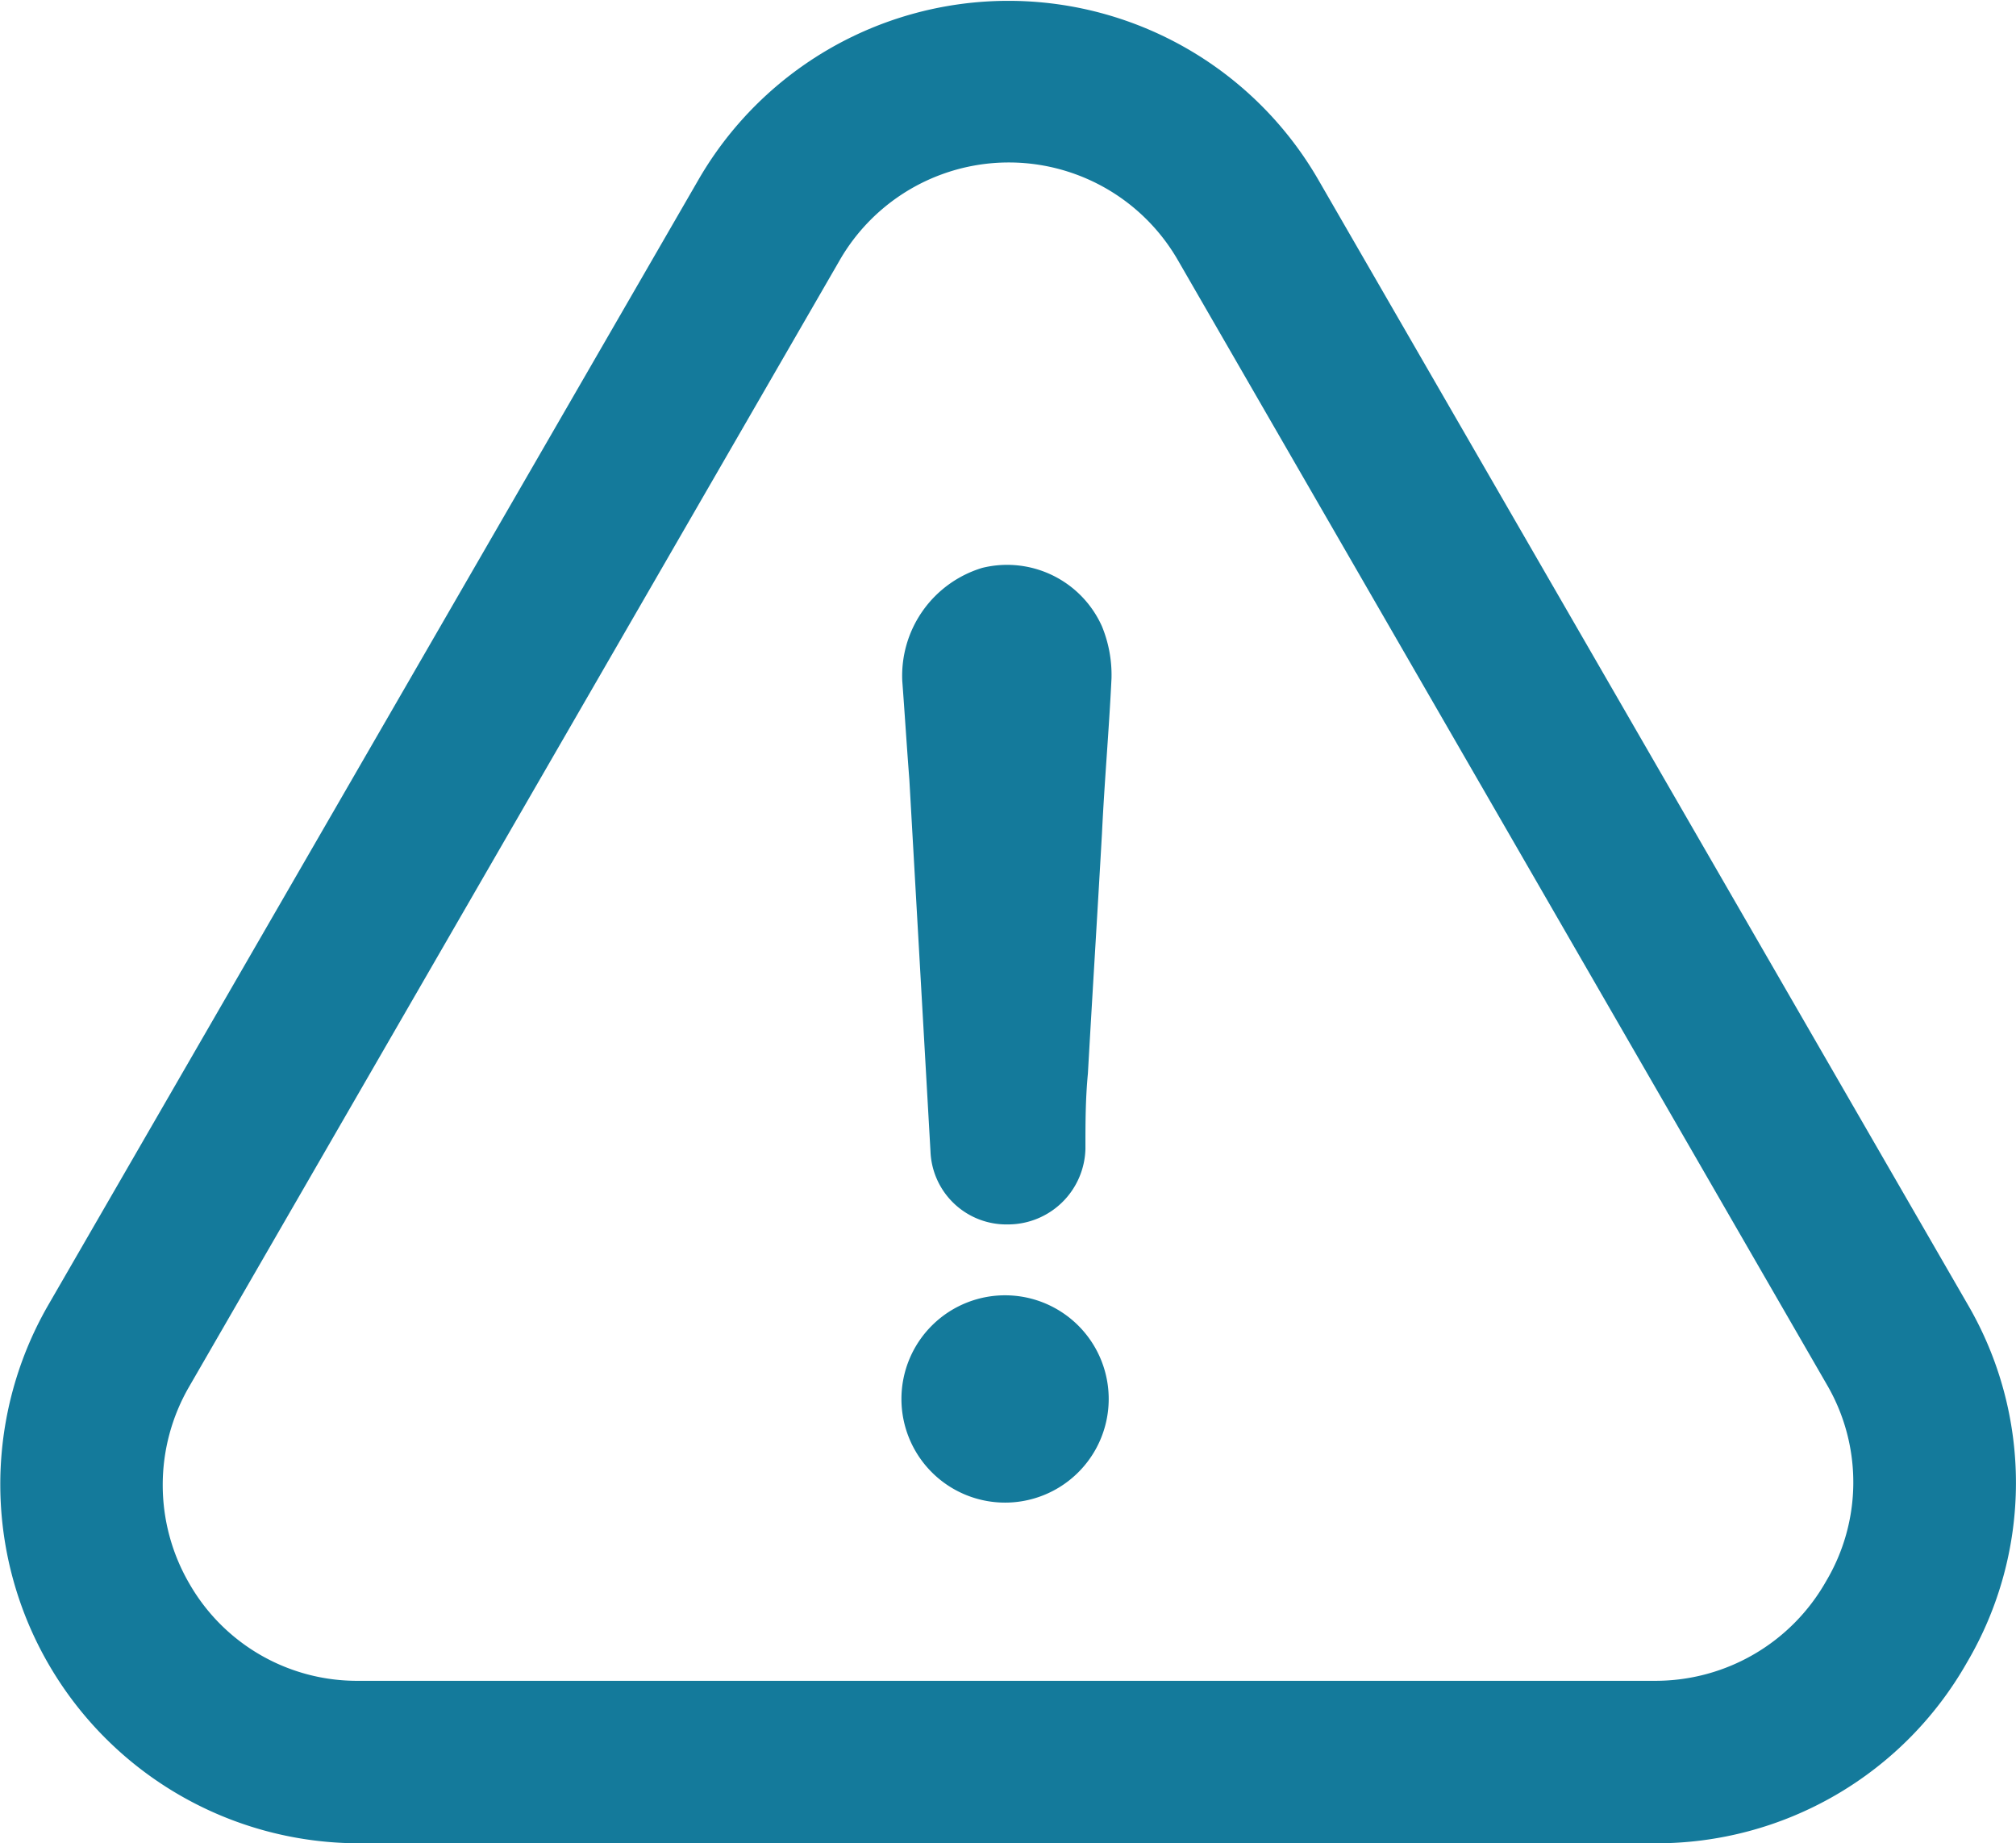 <svg xmlns="http://www.w3.org/2000/svg" width="23.655" height="21.624" viewBox="0 0 23.655 21.624">
  <g id="warning_2_" data-name="warning (2)" transform="translate(0 -20.882)">
    <g id="Group_38" data-name="Group 38" transform="translate(0 20.882)">
      <path id="Path_17" data-name="Path 17" d="M219.441,333.382a1.216,1.216,0,1,0,0,2.431,1.216,1.216,0,0,0,0-2.431Z" transform="translate(-207.613 -318.186)" fill="#147a9b"/>
      <path id="Path_18" data-name="Path 18" d="M23.079,40.386a4.151,4.151,0,0,0,.01-4.2L15.474,23a4.2,4.2,0,0,0-7.284,0L.565,36.194a4.211,4.211,0,0,0,3.647,6.312h15.21A4.188,4.188,0,0,0,23.079,40.386Zm-1.653-.953A2.3,2.3,0,0,1,19.417,40.6H4.207a2.266,2.266,0,0,1-1.984-1.138,2.3,2.3,0,0,1,0-2.319l7.625-13.2a2.29,2.29,0,0,1,3.978,0l7.62,13.2A2.27,2.27,0,0,1,21.426,39.433Z" transform="translate(0 -20.882)" fill="#147a9b"/>
      <path id="Path_19" data-name="Path 19" d="M218.663,157.211a1.322,1.322,0,0,0-.938,1.327c.029.384.053.773.083,1.157.083,1.464.165,2.9.248,4.362a.891.891,0,0,0,.909.856.909.909,0,0,0,.909-.885c0-.3,0-.579.029-.885.053-.939.112-1.877.165-2.815.029-.608.083-1.216.112-1.823a1.5,1.5,0,0,0-.112-.608A1.219,1.219,0,0,0,218.663,157.211Z" transform="translate(-207.138 -150.549)" fill="#147a9b"/>
    </g>
  </g>
</svg>
